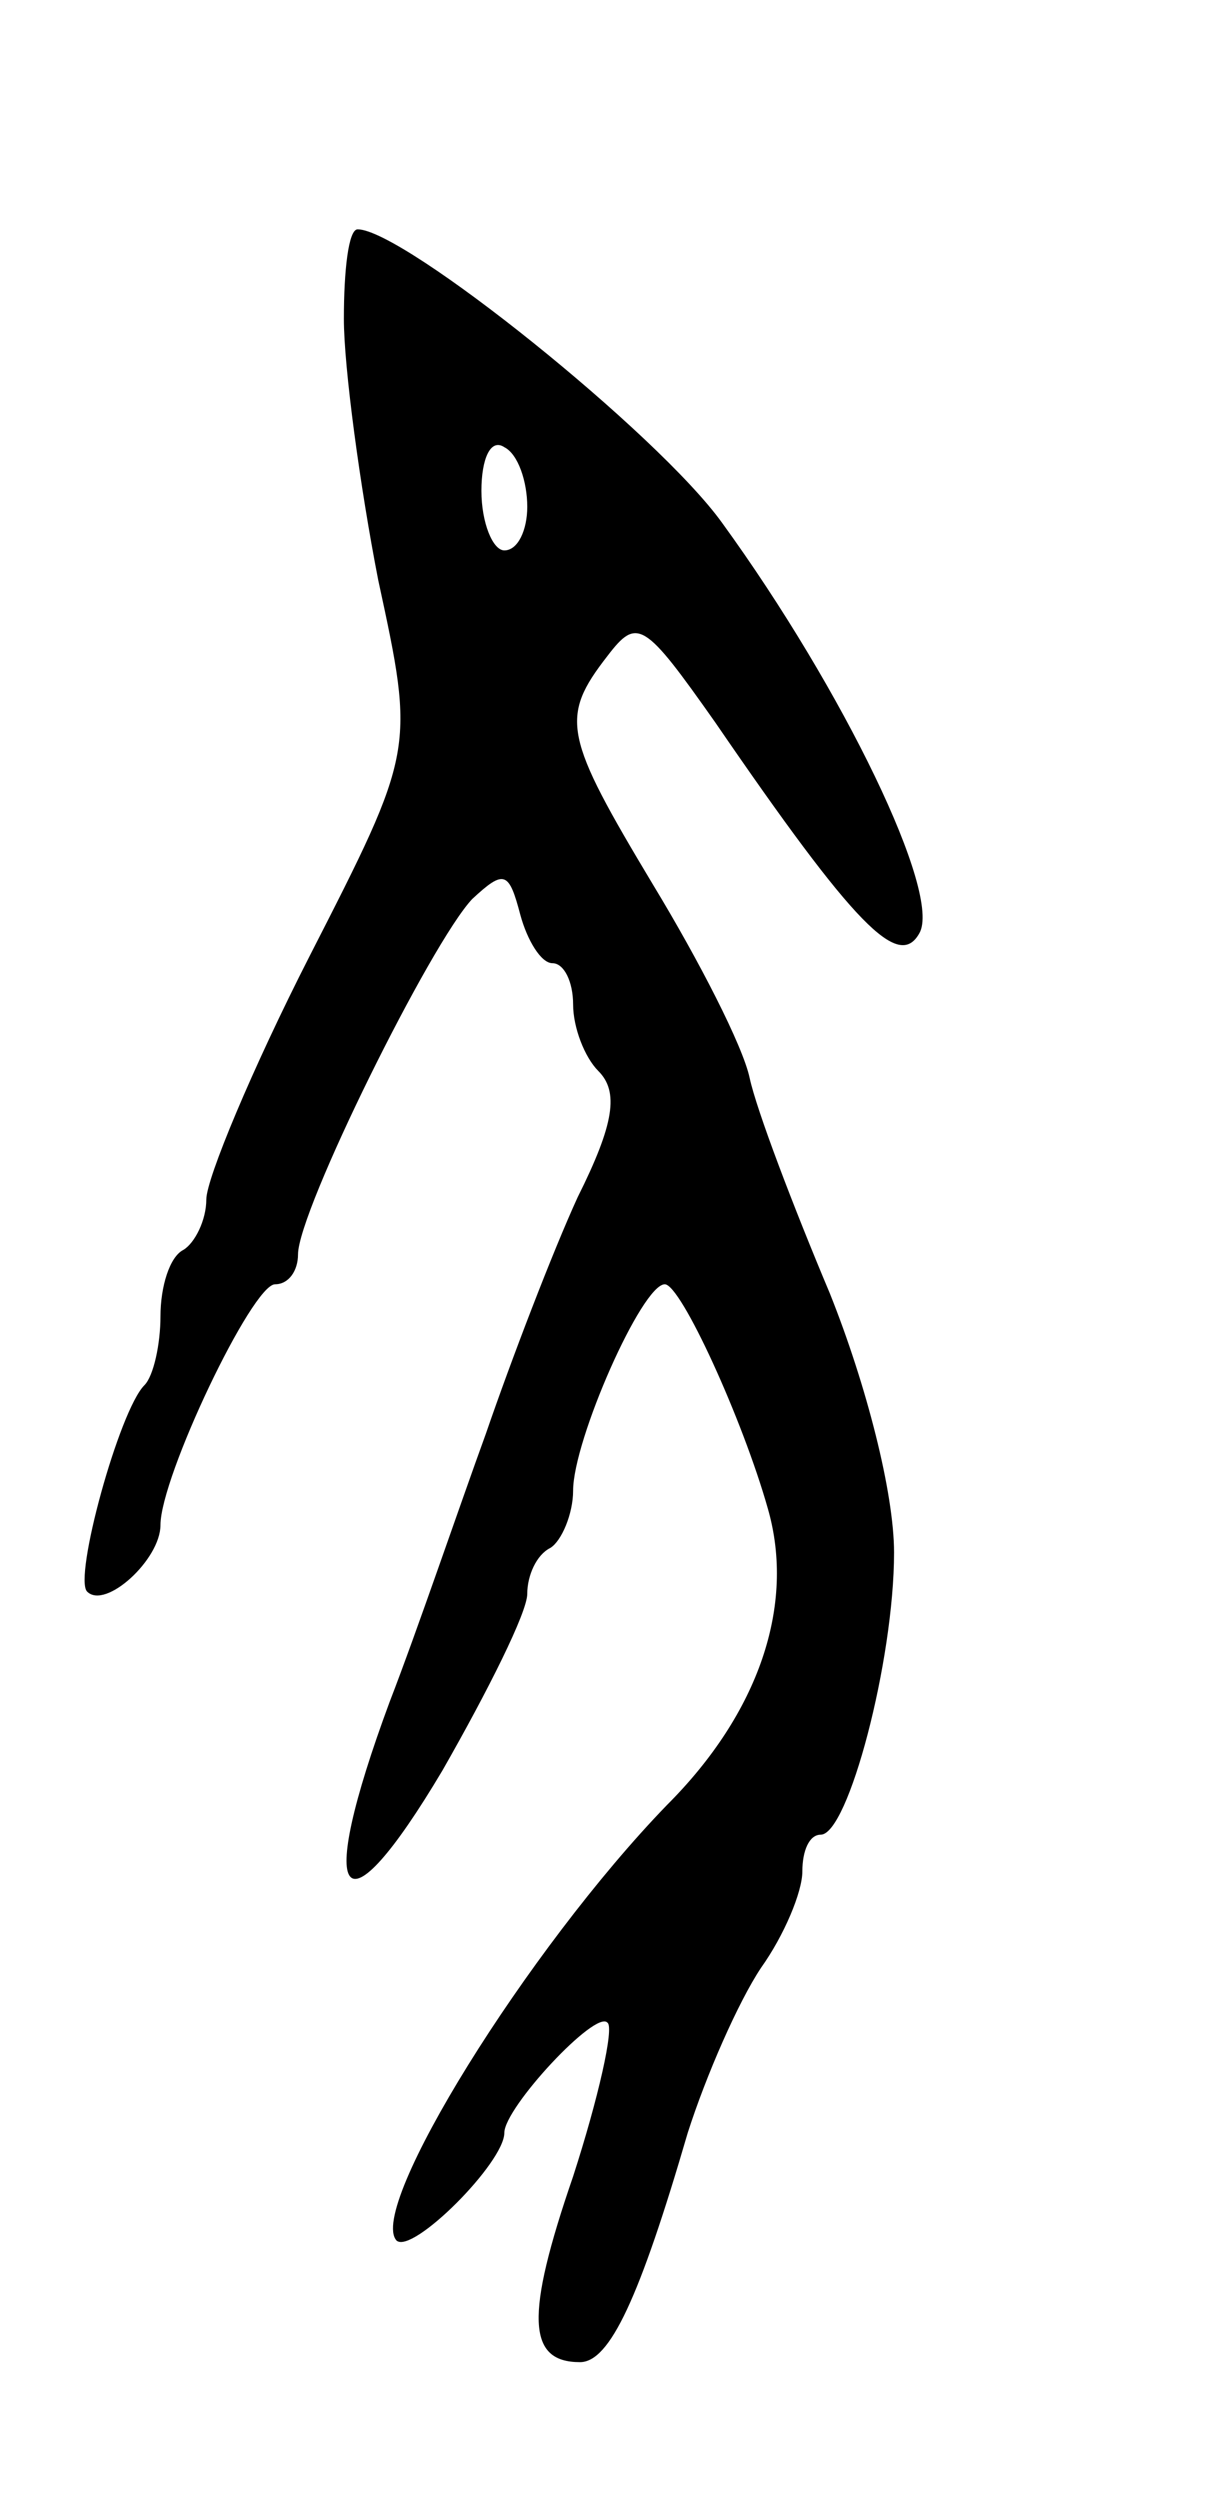 <svg version="1.0" xmlns="http://www.w3.org/2000/svg"
 width="53pt" height="109pt" viewBox="0 0 53 109"
 preserveAspectRatio="xMidYMid meet">
<g transform="translate(0,109) scale(0.1,-0.1)"
fill="#000000" stroke="none">
<path d="M150 951 c0 -21 7 -73 15 -114 16 -74 16 -74 -30 -164 -25 -49 -45
-97 -45 -106 0 -9 -5 -19 -10 -22 -6 -3 -10 -16 -10 -29 0 -12 -3 -26 -7 -30
-11 -11 -31 -84 -25 -90 8 -8 32 14 32 29 0 21 40 105 50 105 6 0 10 6 10 13
0 19 58 136 76 155 14 13 16 12 21 -7 3 -11 9 -21 14 -21 5 0 9 -8 9 -18 0
-10 5 -23 11 -29 9 -9 7 -23 -9 -55 -11 -24 -29 -71 -40 -103 -12 -33 -30 -86
-42 -117 -33 -89 -21 -104 23 -30 20 35 37 69 37 77 0 8 4 17 10 20 5 3 10 15
10 25 0 22 30 90 40 90 7 0 34 -59 45 -98 12 -42 -4 -89 -44 -129 -61 -63
-131 -176 -118 -190 7 -6 47 34 47 47 0 11 40 54 45 48 3 -2 -4 -33 -15 -67
-21 -61 -20 -81 3 -81 13 0 26 28 47 100 8 25 22 57 32 72 10 14 18 33 18 42
0 9 3 16 8 16 12 0 32 76 32 123 0 26 -12 73 -28 113 -16 38 -32 80 -35 94 -3
14 -22 51 -42 84 -39 65 -41 73 -20 100 13 17 16 15 47 -29 61 -89 80 -108 89
-92 10 17 -33 106 -86 179 -28 39 -139 128 -159 128 -4 0 -6 -18 -6 -39z m80
-82 c0 -10 -4 -19 -10 -19 -5 0 -10 12 -10 26 0 14 4 23 10 19 6 -3 10 -15 10
-26z"/>
</g>
</svg>
